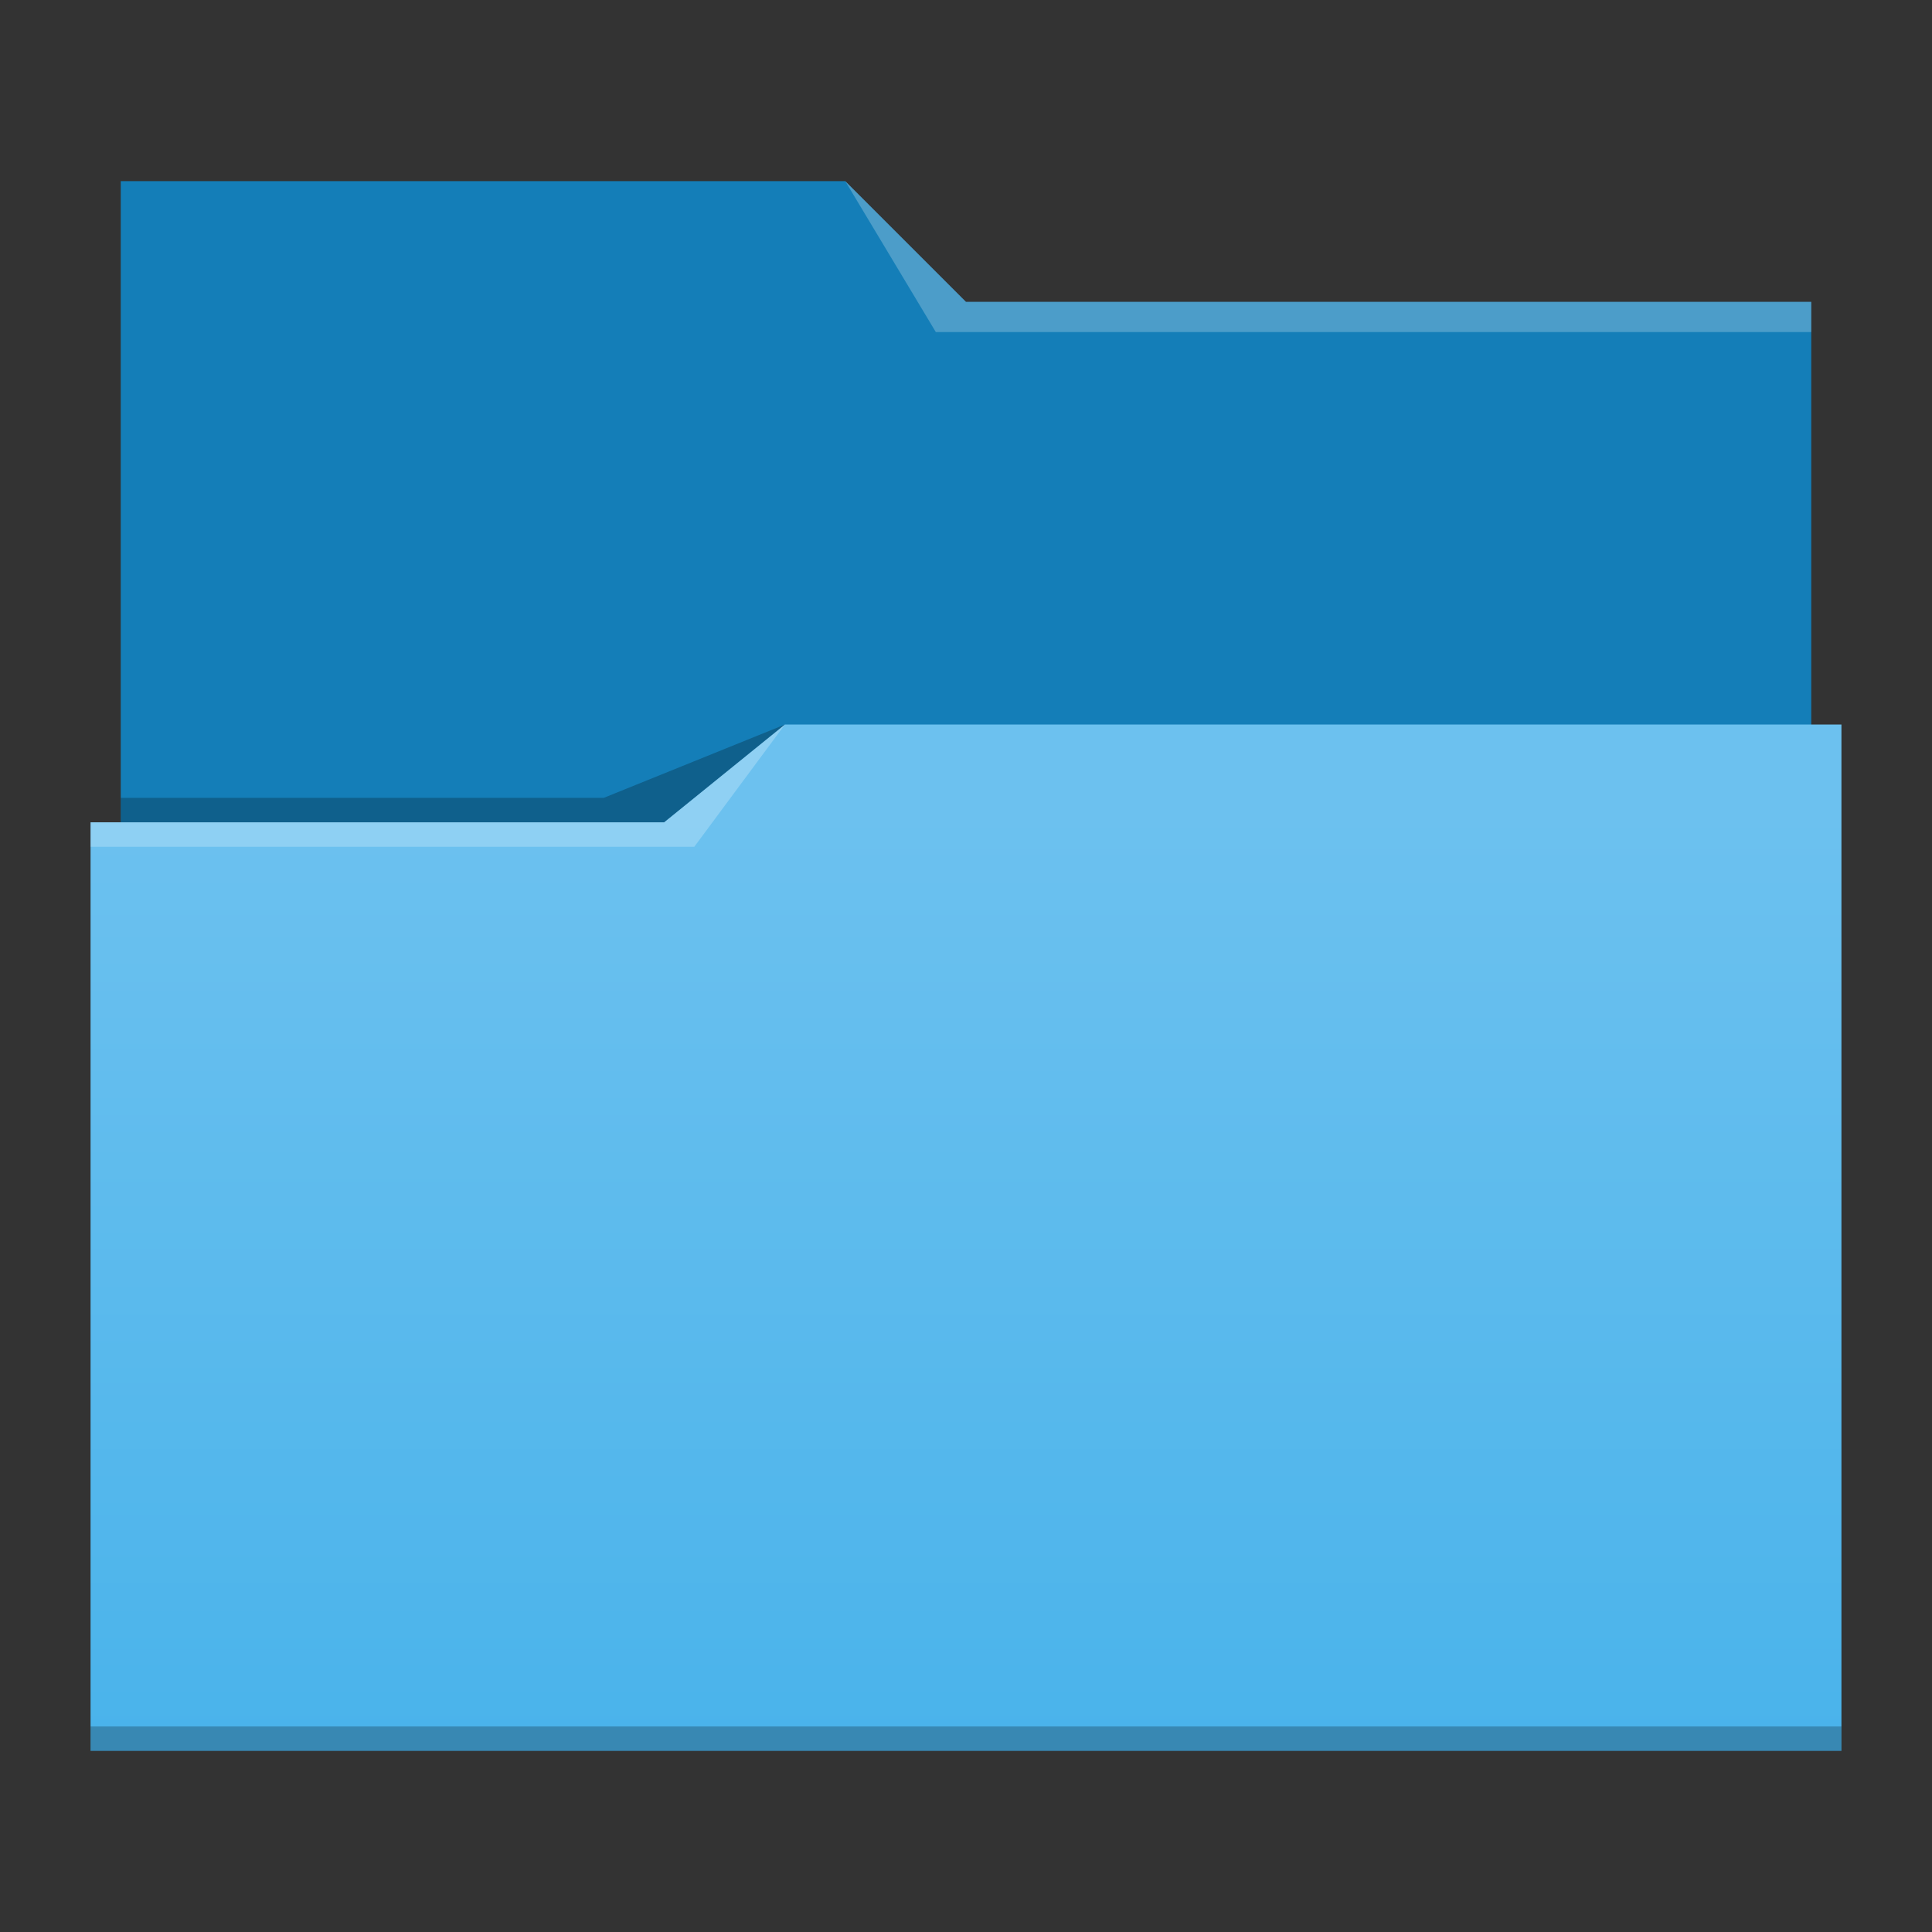 <svg width="64" height="64" version="1.1" xmlns="http://www.w3.org/2000/svg">
 <rect width="100%" height="100%" fill="#333333" stroke="none"/>
 <defs>
  <linearGradient id="a" x2="0" y1="69" y2="27" gradientUnits="userSpaceOnUse">
   <stop stop-color="#3daee9" offset="0"/>
   <stop stop-color="#6cc1ef" offset="1"/>
  </linearGradient>
 </defs>
 <path d="m60 33v-23h-28l-4-4-24 1.1e-4v27z" fill="#147eb8"/>
 <path d="m22 27.24h-19v30.76h58v-34h-35l-4 3.24" fill="url(#a)"/>
 <g fill-opacity=".24">
  <g fill="#fff">
   <path d="m31 11h29v-1h-28l-4-4z"/>
   <path d="m3 27.24v0.81h20s3-4.048 3-4.048l-4 3.238h-19"/>
  </g>
  <path d="m3 57.19v0.81h58v-0.81h-58"/>
  <path d="m4 26.43v0.81h18l4-3.238-6 2.428h-16"/>
 </g>
</svg>
